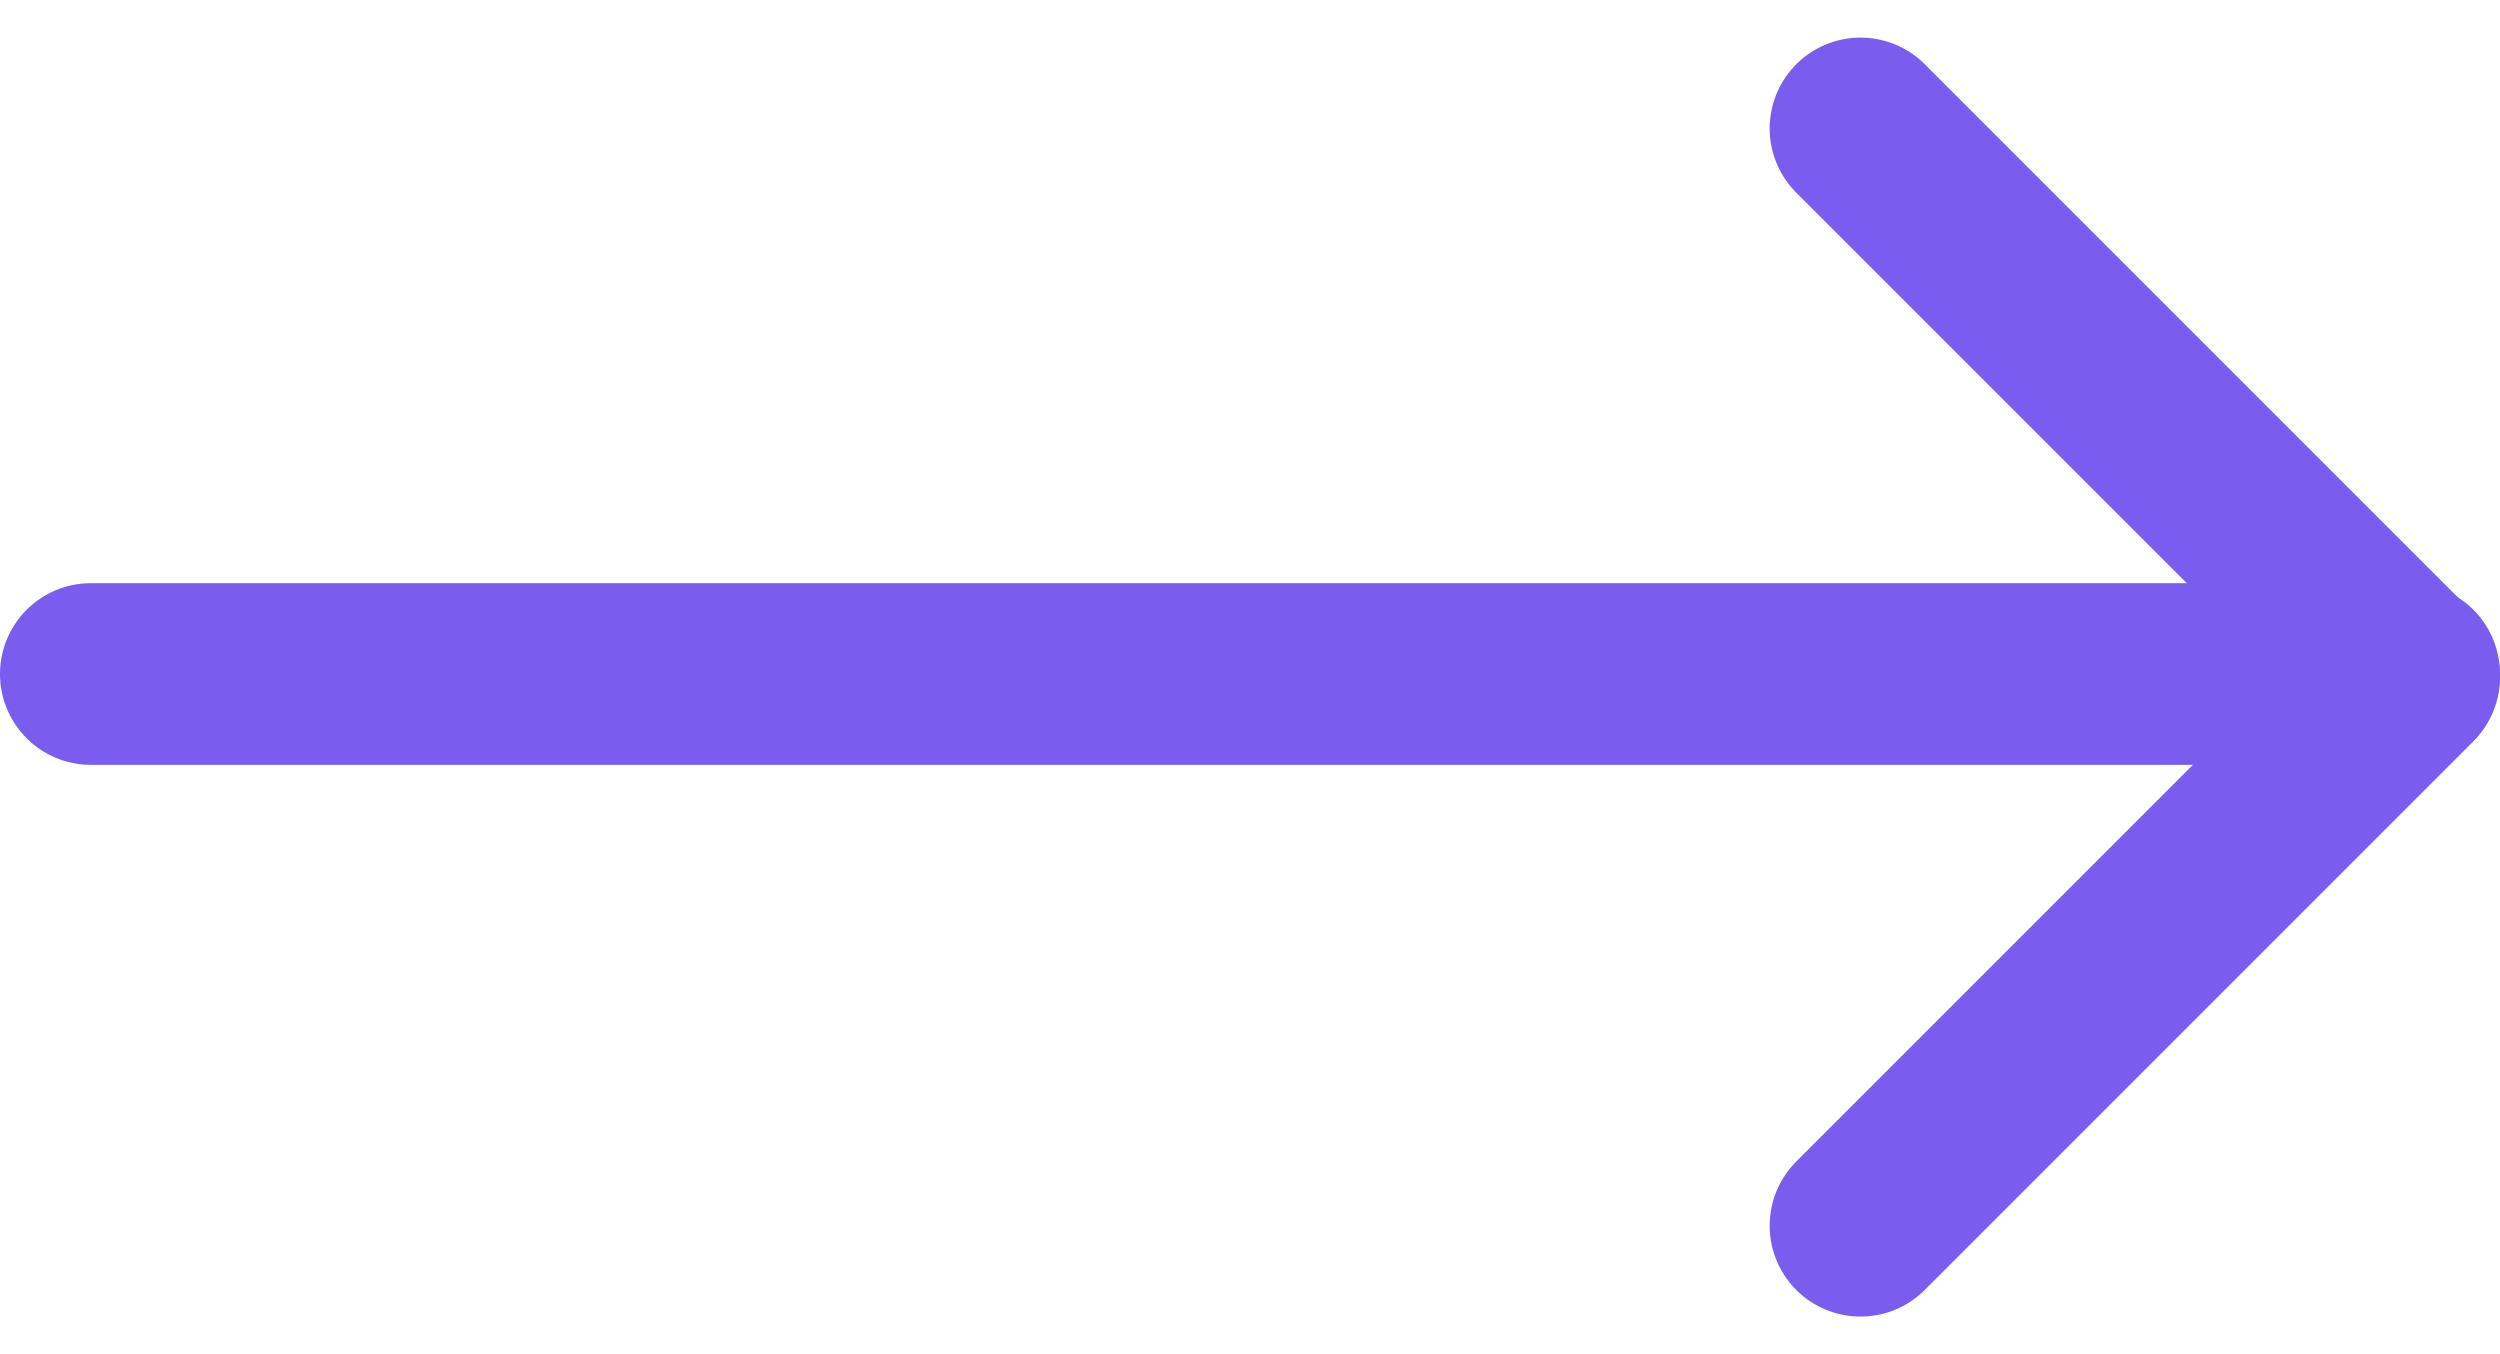 <svg xmlns="http://www.w3.org/2000/svg" width="13.761" height="7.455" viewBox="0 0 13.761 7.455">
  <g id="arrow-right_1_" data-name="arrow-right (1)" transform="translate(0.5 0.707)">
    <line id="Line_4" data-name="Line 4" x2="12.761" transform="translate(0 3.003)" fill="none" stroke="#7a5cee" stroke-linecap="round" stroke-linejoin="round" stroke-width="1"/>
    <path id="Path_519" data-name="Path 519" d="M12,5l3.02,3.02L12,11.04" transform="translate(-2.259 -5)" fill="none" stroke="#7a5cee" stroke-linecap="round" stroke-linejoin="round" stroke-width="1"/>
  </g>
</svg>
